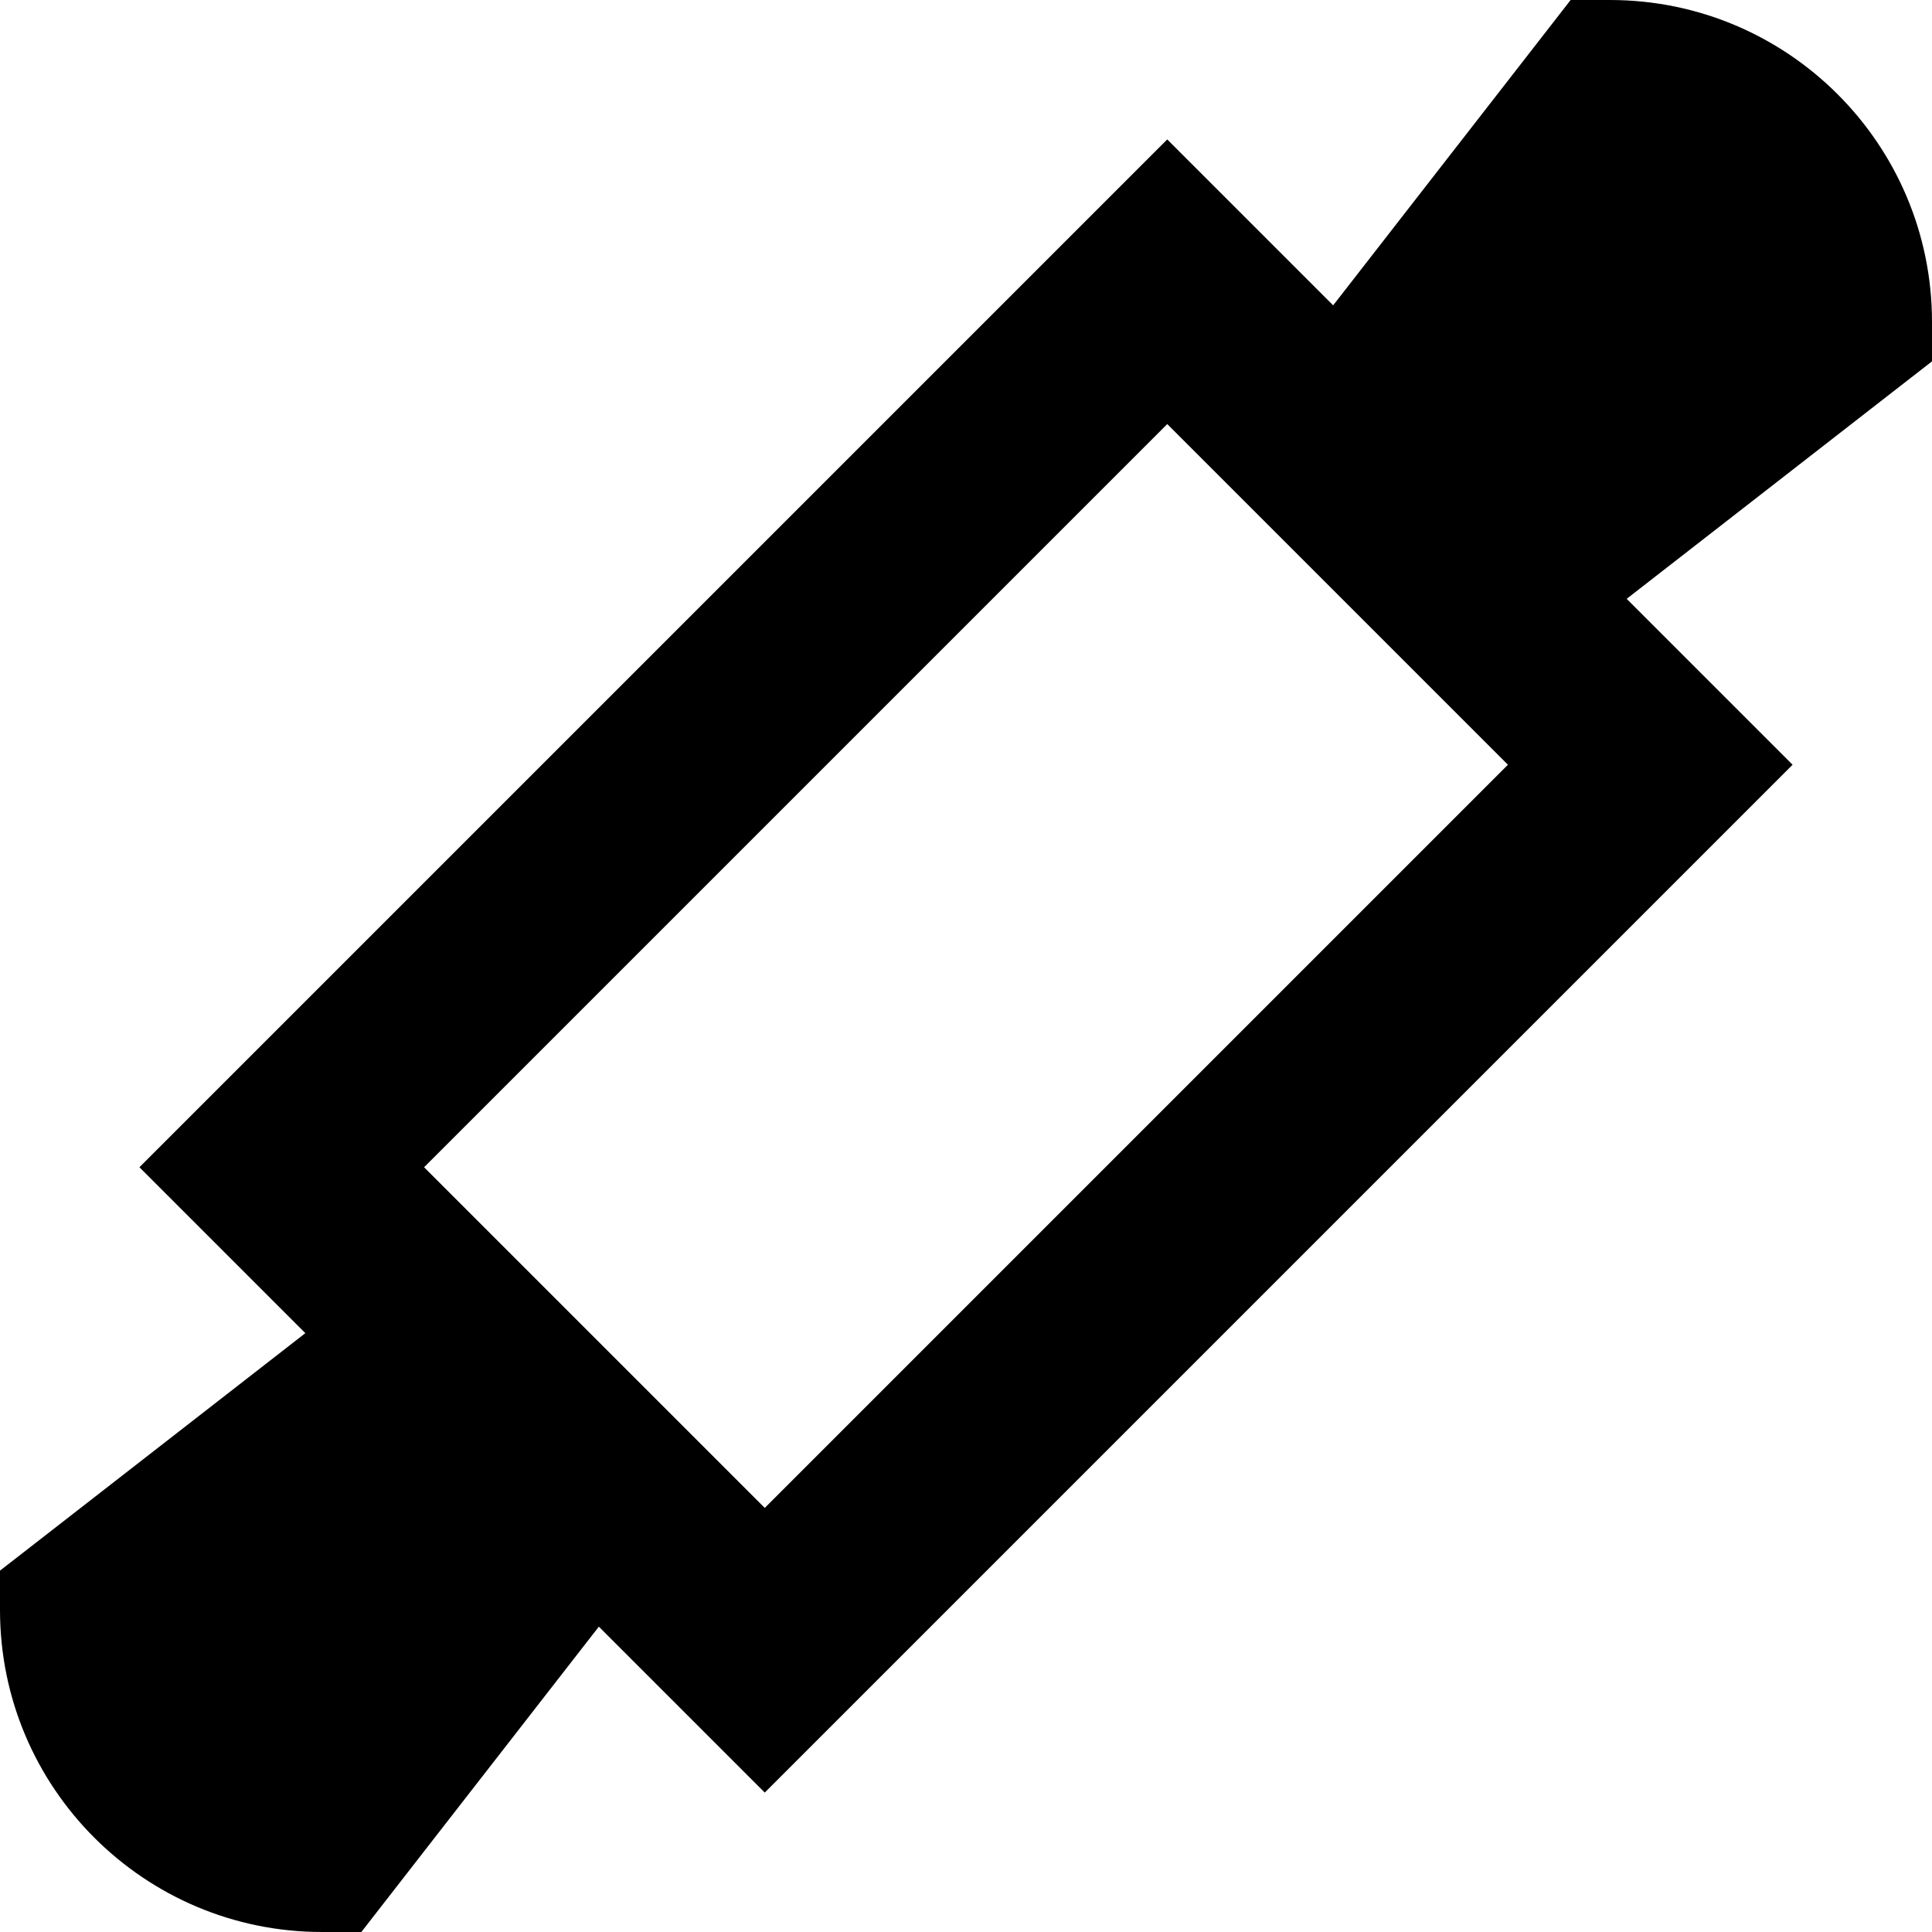 <svg xmlns="http://www.w3.org/2000/svg" fill="none" viewBox="0 0 24 24" id="Roller--Streamline-Sharp-Remix">
  <desc>
    Roller Streamline Icon: https://streamlinehq.com
  </desc>
  <g id="Remix/Food Drink/roller--roller-bakery-kitchenware-cooking-baking-knead">
    <path id="Union" fill="#000000" fill-rule="evenodd" d="M19.511 0H20c2.209 0 4 1.791 4 4l0 0.489 -0.386 0.3 -3.407 2.65 1.177 1.177 0.884 0.884 -0.884 0.884 -11 11 -0.884 0.884 -0.884 -0.884L7.439 20.207l-2.65 3.407 -0.3 0.386h-0.489C1.791 24 0 22.209 0 20L0 19.511l0.386 -0.3 3.407 -2.65 -1.177 -1.177 -0.884 -0.884 0.884 -0.884L13.616 2.616l0.884 -0.884 0.884 0.884 1.177 1.177L19.211 0.386 19.511 0ZM5.268 14.5l4.232 4.232L18.732 9.5 14.5 5.268 5.268 14.5Z" clip-rule="evenodd" stroke-width="1"></path>
  </g>
</svg>